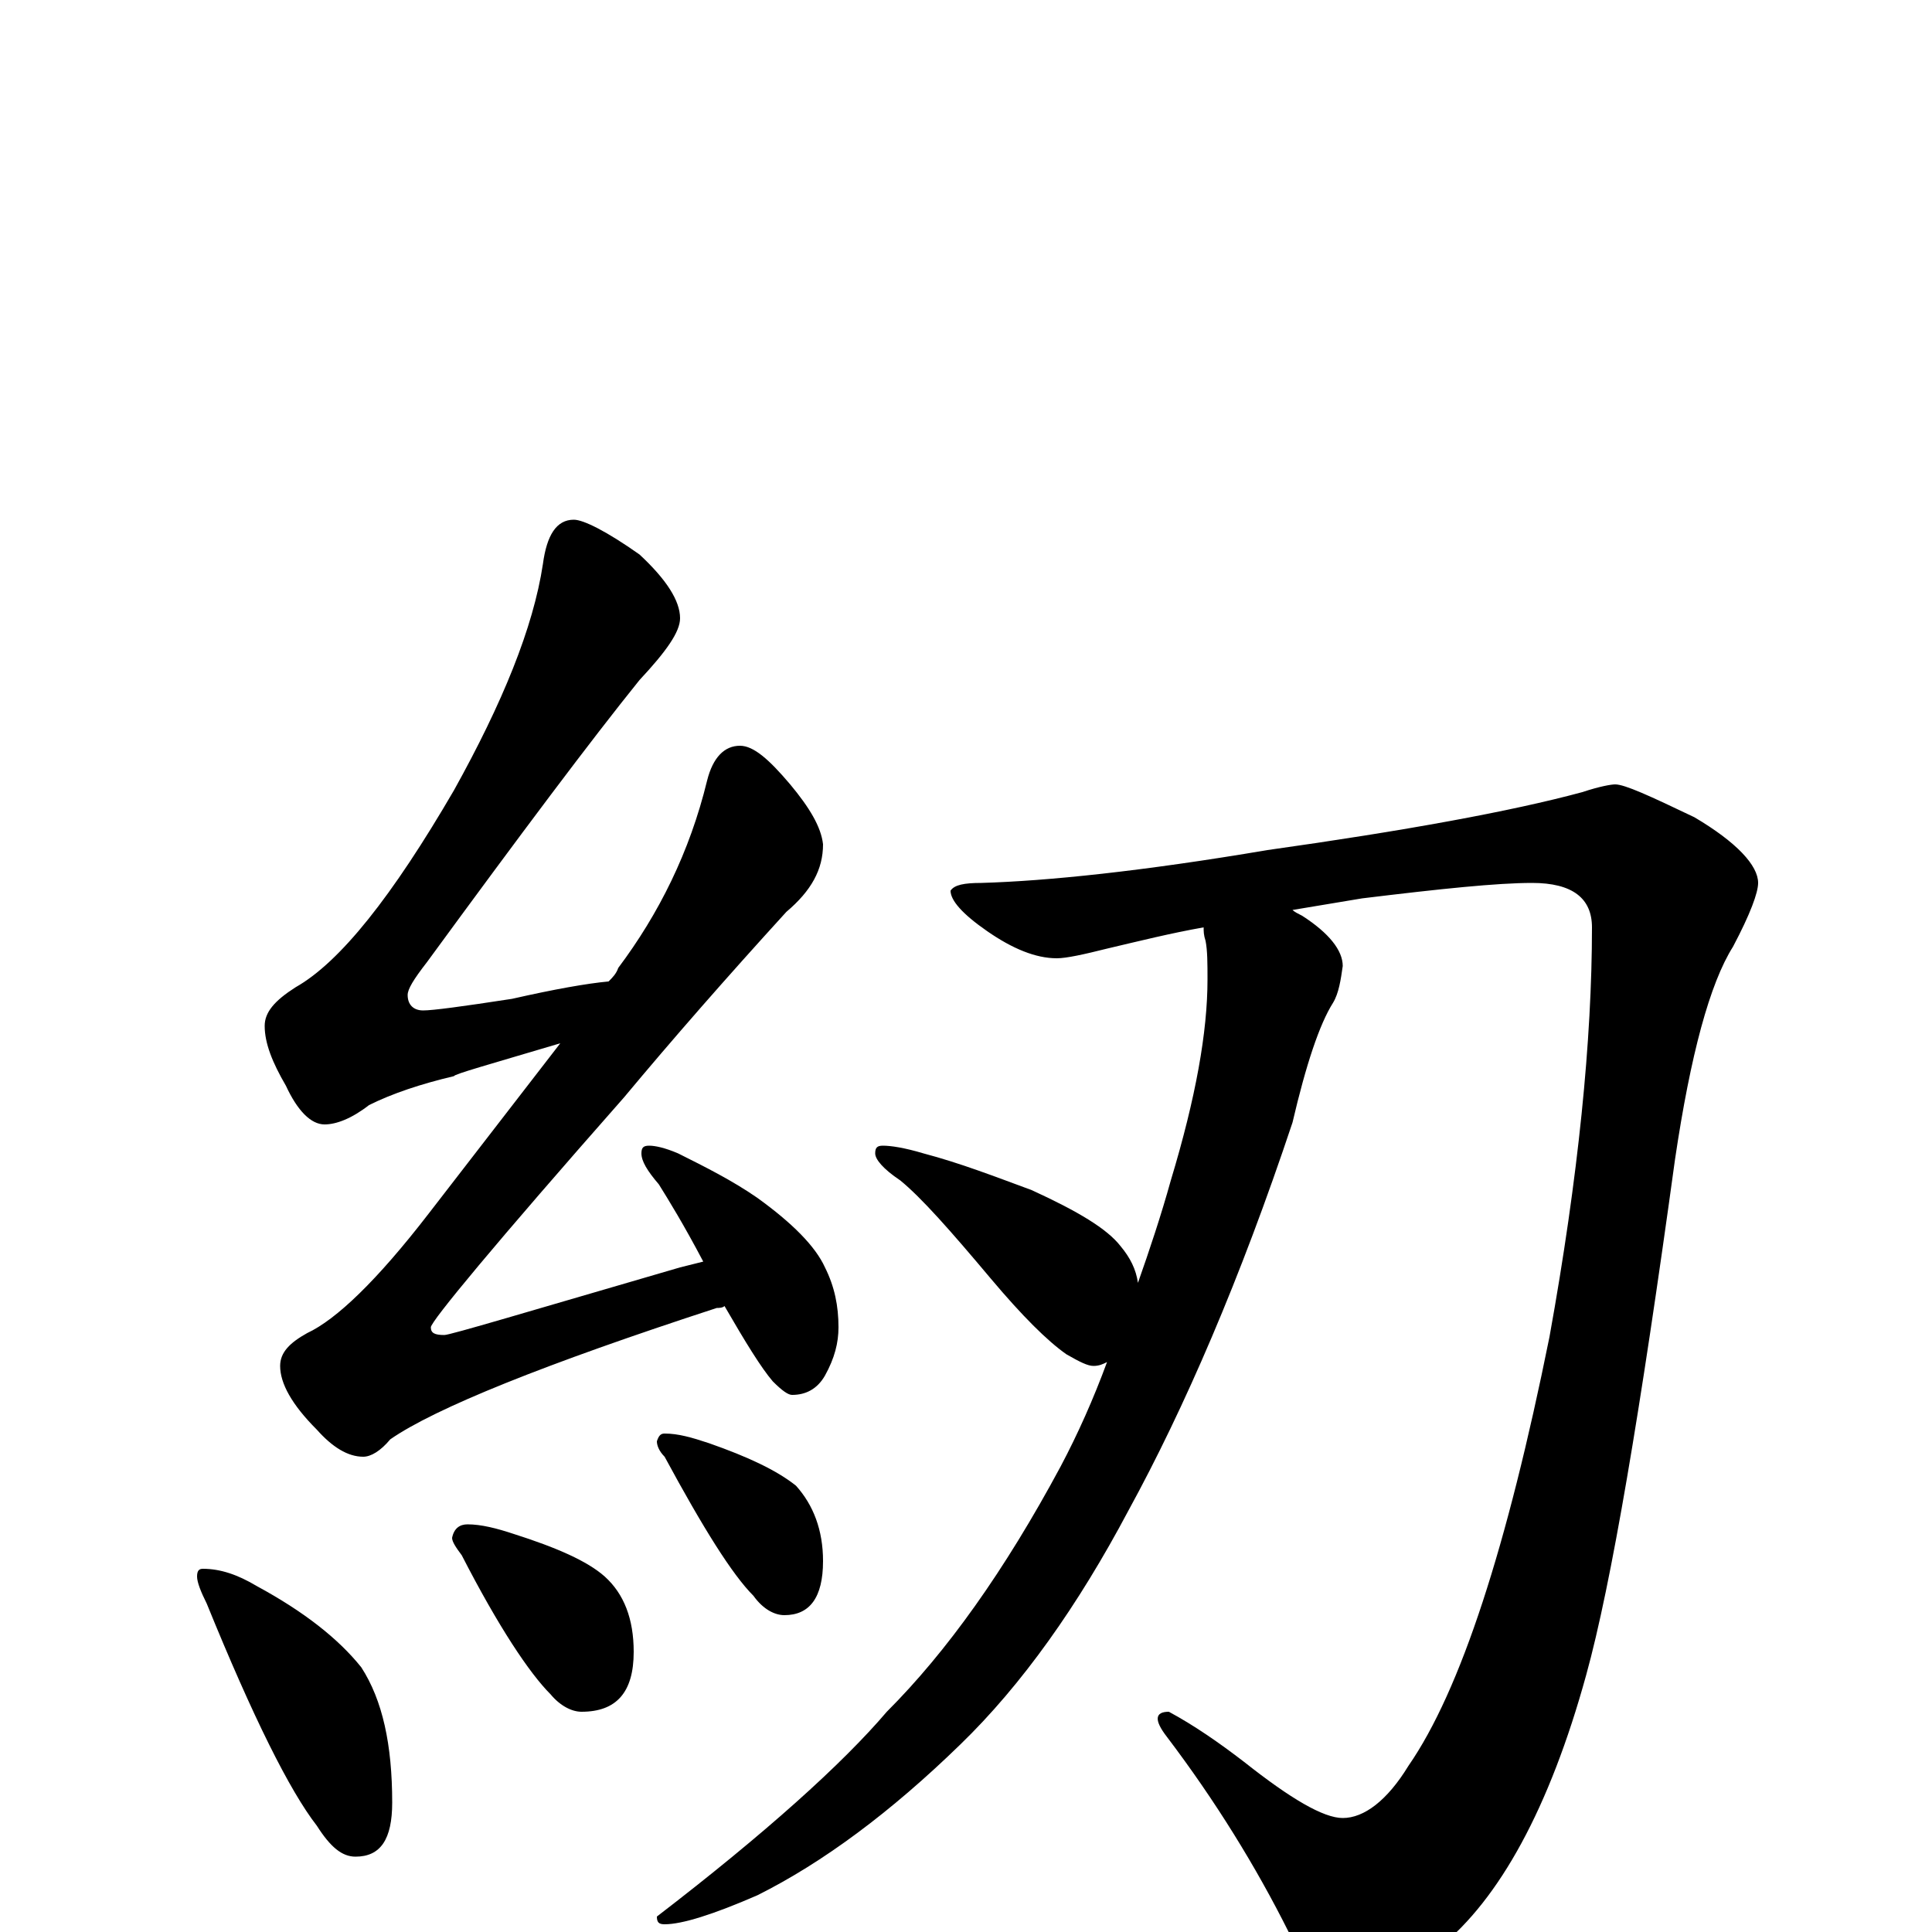 <?xml version="1.0" encoding="utf-8" ?>
<!DOCTYPE svg PUBLIC "-//W3C//DTD SVG 1.1//EN" "http://www.w3.org/Graphics/SVG/1.1/DTD/svg11.dtd">
<svg version="1.1" id="Layer_1" xmlns="http://www.w3.org/2000/svg" xmlns:xlink="http://www.w3.org/1999/xlink" x="0px" y="145px" width="1000px" height="1000px" viewBox="0 0 1000 1000" enable-background="new 0 0 1000 1000" xml:space="preserve">
<g id="Layer_1">
<path id="glyph" transform="matrix(1 0 0 -1 0 1000)" d="M297,731C302,731 314,725 331,713C345,700 352,689 352,680C352,673 345,663 331,648C306,617 270,569 221,502C214,493 211,488 211,485C211,480 214,477 219,477C224,477 239,479 265,483C287,488 304,491 315,492C317,494 319,496 320,499C341,527 357,559 366,596C369,608 375,614 383,614C390,614 398,607 409,594C419,582 425,572 426,563C426,550 420,539 407,528C376,494 348,462 323,432C256,356 223,316 223,313C223,310 225,309 230,309C233,309 273,321 352,344C356,345 360,346 364,347C354,366 346,379 341,387C335,394 332,399 332,403C332,406 333,407 336,407C339,407 344,406 351,403C365,396 379,389 392,380C410,367 422,355 427,344C432,334 434,324 434,313C434,305 432,297 427,288C423,281 417,278 410,278C408,278 405,280 400,285C394,292 386,305 375,324C374,323 372,323 371,323C282,294 225,271 202,255C197,249 192,246 188,246C180,246 172,251 164,260C151,273 145,284 145,293C145,300 150,305 159,310C174,317 195,337 222,372l68,88C253,449 235,444 235,443C218,439 203,434 191,428C182,421 174,418 168,418C161,418 154,425 148,438C141,450 137,460 137,469C137,476 142,482 153,489C176,502 203,536 235,591C260,636 276,675 281,708C283,723 288,731 297,731M105,188C114,188 123,185 133,179C157,166 175,152 187,137C198,120 203,97 203,67C203,48 197,39 184,39C177,39 171,44 164,55C150,73 131,111 107,170C104,176 102,181 102,184C102,187 103,188 105,188M242,211C249,211 257,209 266,206C288,199 304,192 313,184C323,175 328,162 328,145C328,124 319,114 301,114C296,114 290,117 285,123C274,134 258,158 239,195C236,199 234,202 234,204C235,209 238,211 242,211M344,258C351,258 358,256 367,253C387,246 402,239 412,231C421,221 426,208 426,192C426,173 419,164 406,164C401,164 395,167 390,174C379,185 364,209 344,246C341,249 340,252 340,254C341,257 342,258 344,258M605,114C618,107 631,98 644,88C668,69 685,59 695,59C706,59 718,68 729,86C756,125 780,199 802,308C817,391 824,462 824,520C824,535 814,543 793,543C775,543 746,540 705,535C693,533 681,531 669,529C670,528 672,527 674,526C688,517 695,508 695,500C694,493 693,486 690,481C683,470 676,449 669,419C642,338 613,271 584,218C558,169 529,128 497,97C461,62 426,36 392,19C369,9 353,4 344,4C341,4 340,5 340,8C396,51 436,87 459,114C490,145 520,187 549,241C558,258 566,276 573,295C571,294 569,293 566,293C563,293 559,295 552,299C542,306 529,319 513,338C492,363 477,380 466,389C457,395 453,400 453,403C453,406 454,407 457,407C461,407 468,406 478,403C497,398 515,391 534,384C558,373 573,364 580,355C585,349 588,343 589,336C595,353 601,371 606,389C619,432 625,466 625,493C625,501 625,508 624,513C623,516 623,518 623,520C606,517 590,513 573,509C561,506 552,504 547,504C536,504 524,509 511,518C498,527 492,534 492,539C494,542 499,543 508,543C542,544 591,549 656,560C727,570 782,580 819,590C828,593 834,594 836,594C841,594 854,588 877,577C899,564 910,552 910,543C910,538 906,527 897,510C885,491 875,454 867,400C849,269 834,180 821,133C802,64 776,17 745,-8C725,-23 708,-31 695,-31C686,-31 676,-21 667,0C650,34 629,68 604,101C597,110 598,114 605,114z"/>
</g>
</svg>
